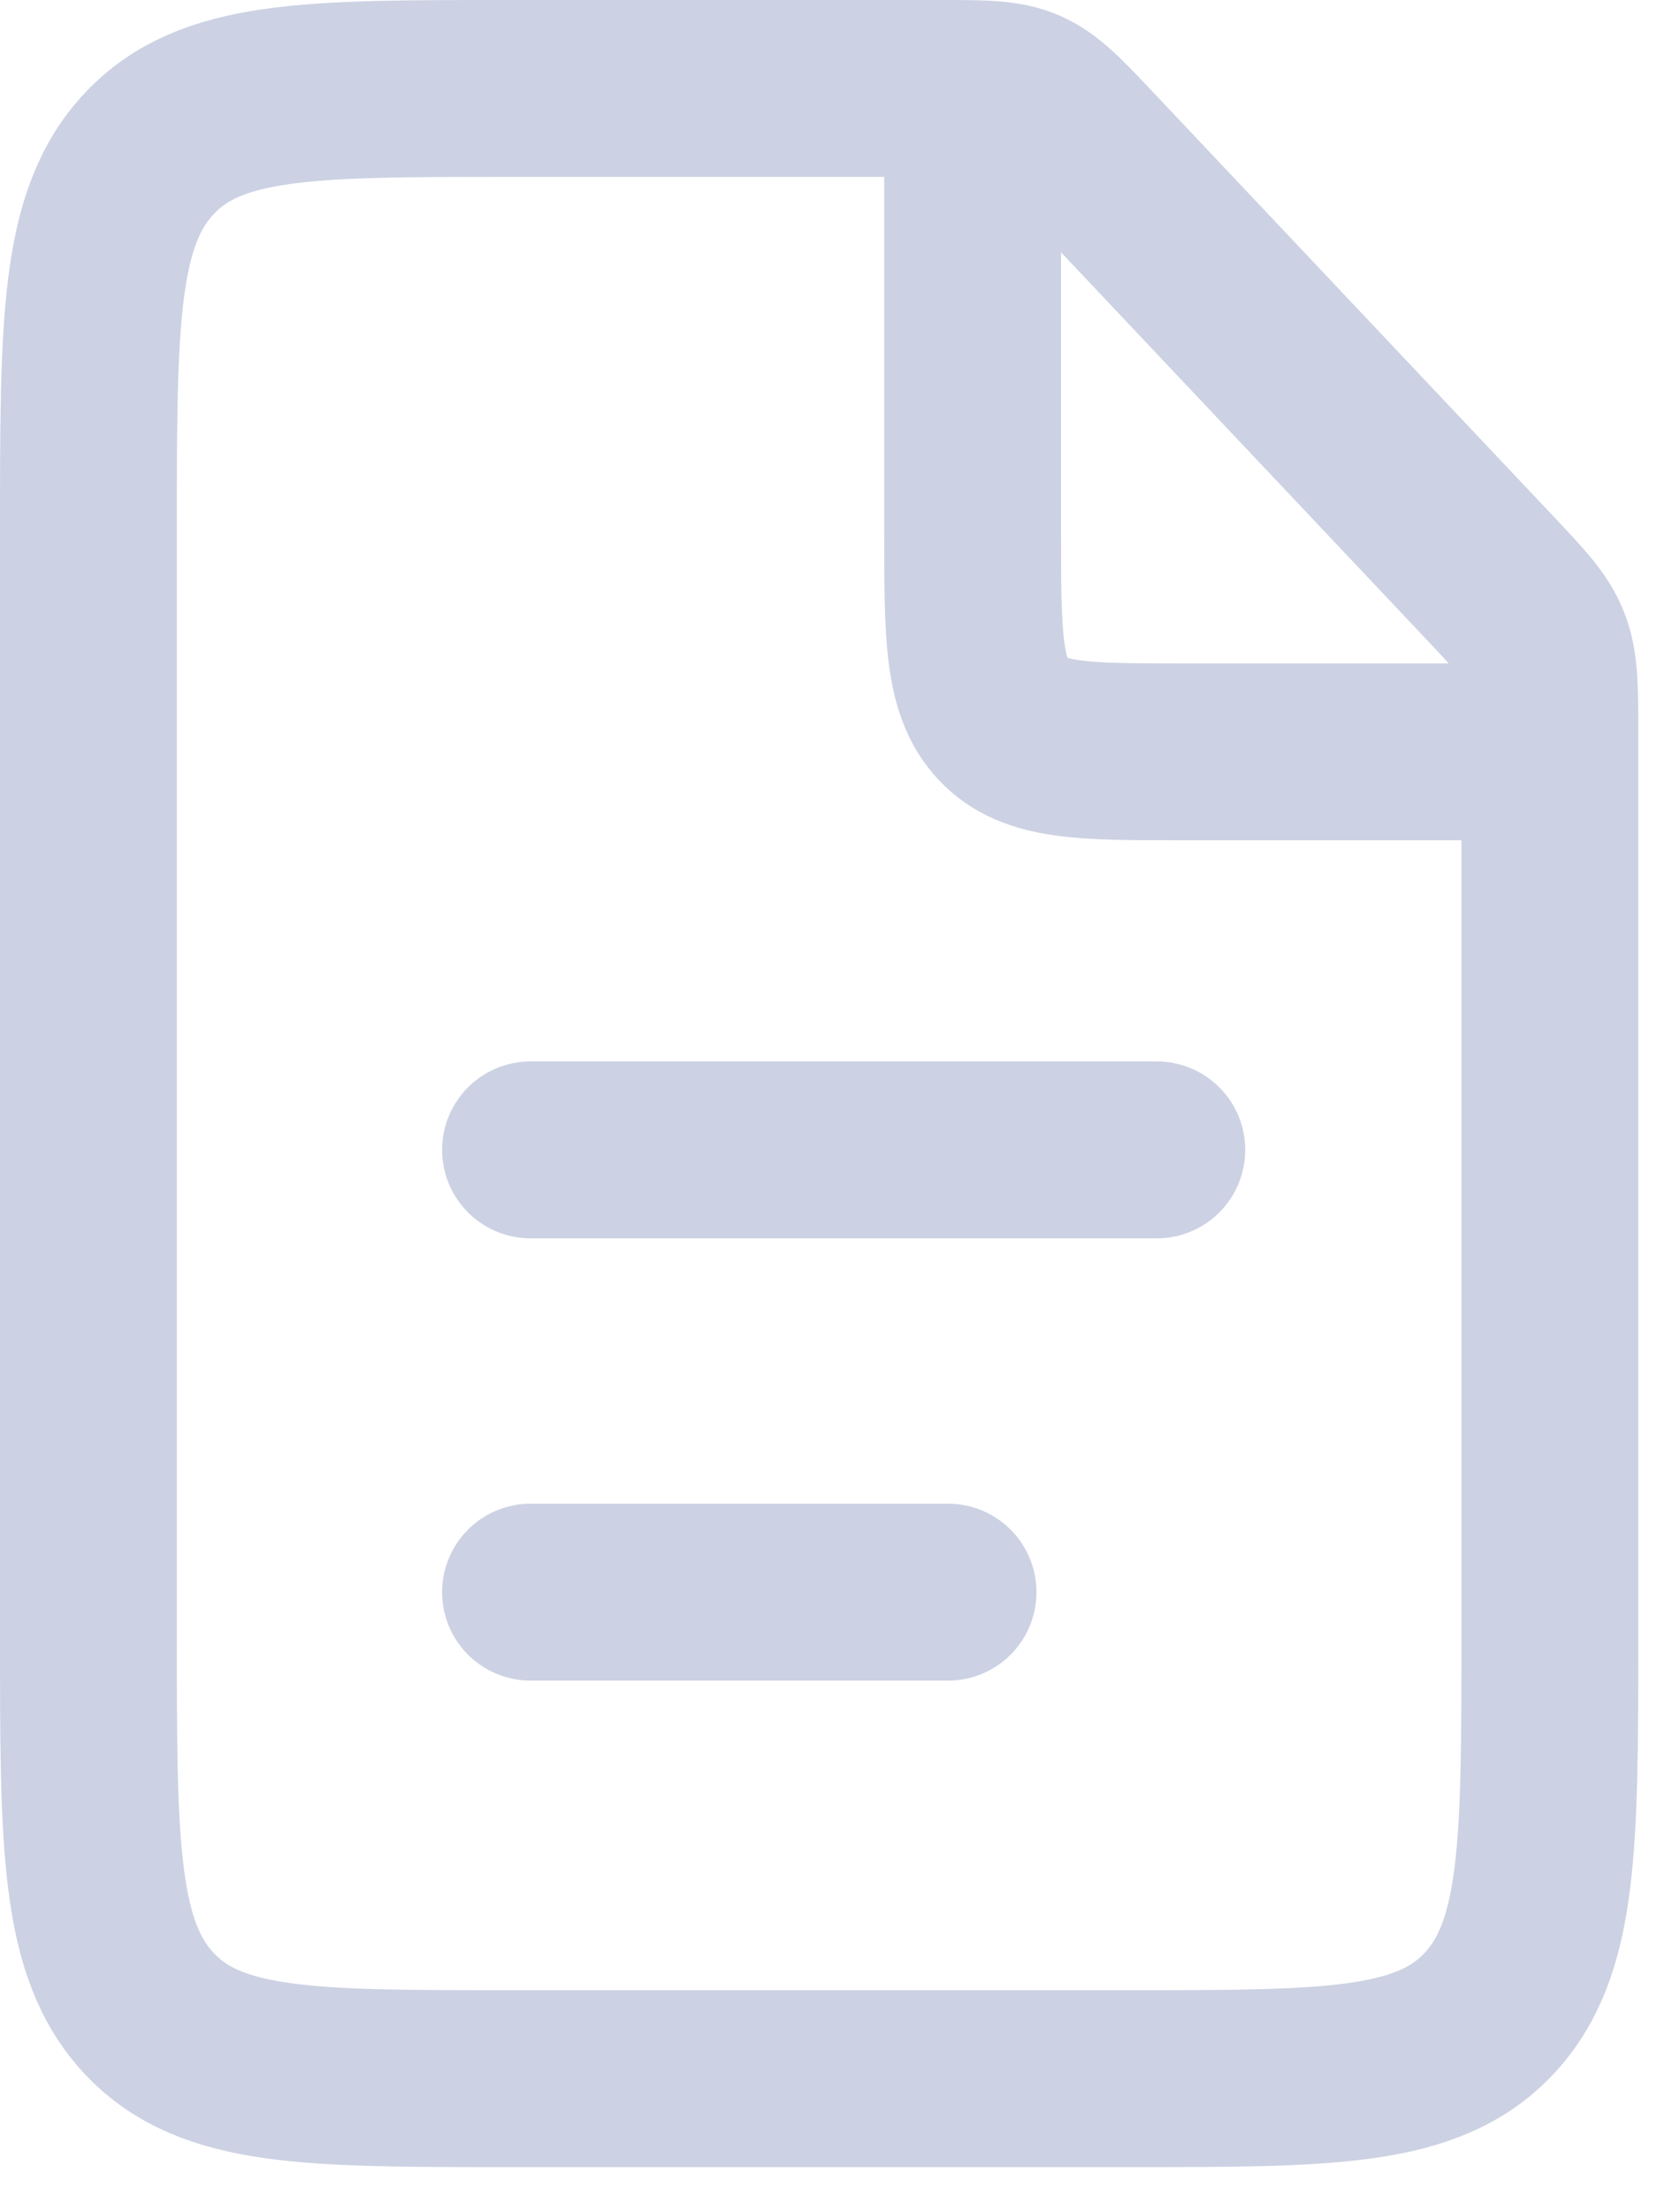 <svg width="19" height="25" viewBox="0 0 19 25" fill="none" xmlns="http://www.w3.org/2000/svg">
<path d="M10.647 1H5.722C3.496 1 2.383 1 1.692 1.732C1 2.464 1 3.643 1 6V18.5C1 20.857 1 22.035 1.692 22.768C2.383 23.5 3.496 23.5 5.722 23.5H12.806C15.032 23.5 16.145 23.5 16.836 22.768C17.528 22.035 17.528 20.857 17.528 18.5V8.286C17.528 7.775 17.528 7.519 17.438 7.289C17.348 7.06 17.177 6.879 16.836 6.518L12.317 1.732C11.975 1.371 11.805 1.19 11.588 1.095C11.371 1 11.13 1 10.647 1Z" stroke="#CCD2E3" stroke-width="2"/>
<path d="M6 13L13.083 13" stroke="#CCD2E3" stroke-width="2" stroke-linecap="round"/>
<path d="M6 18L10.722 18" stroke="#CCD2E3" stroke-width="2" stroke-linecap="round"/>
<path d="M11 1V6C11 7.179 11 7.768 11.346 8.134C11.692 8.5 12.248 8.5 13.361 8.5H18.083" stroke="#CCD2E3" stroke-width="2"/>
</svg>
